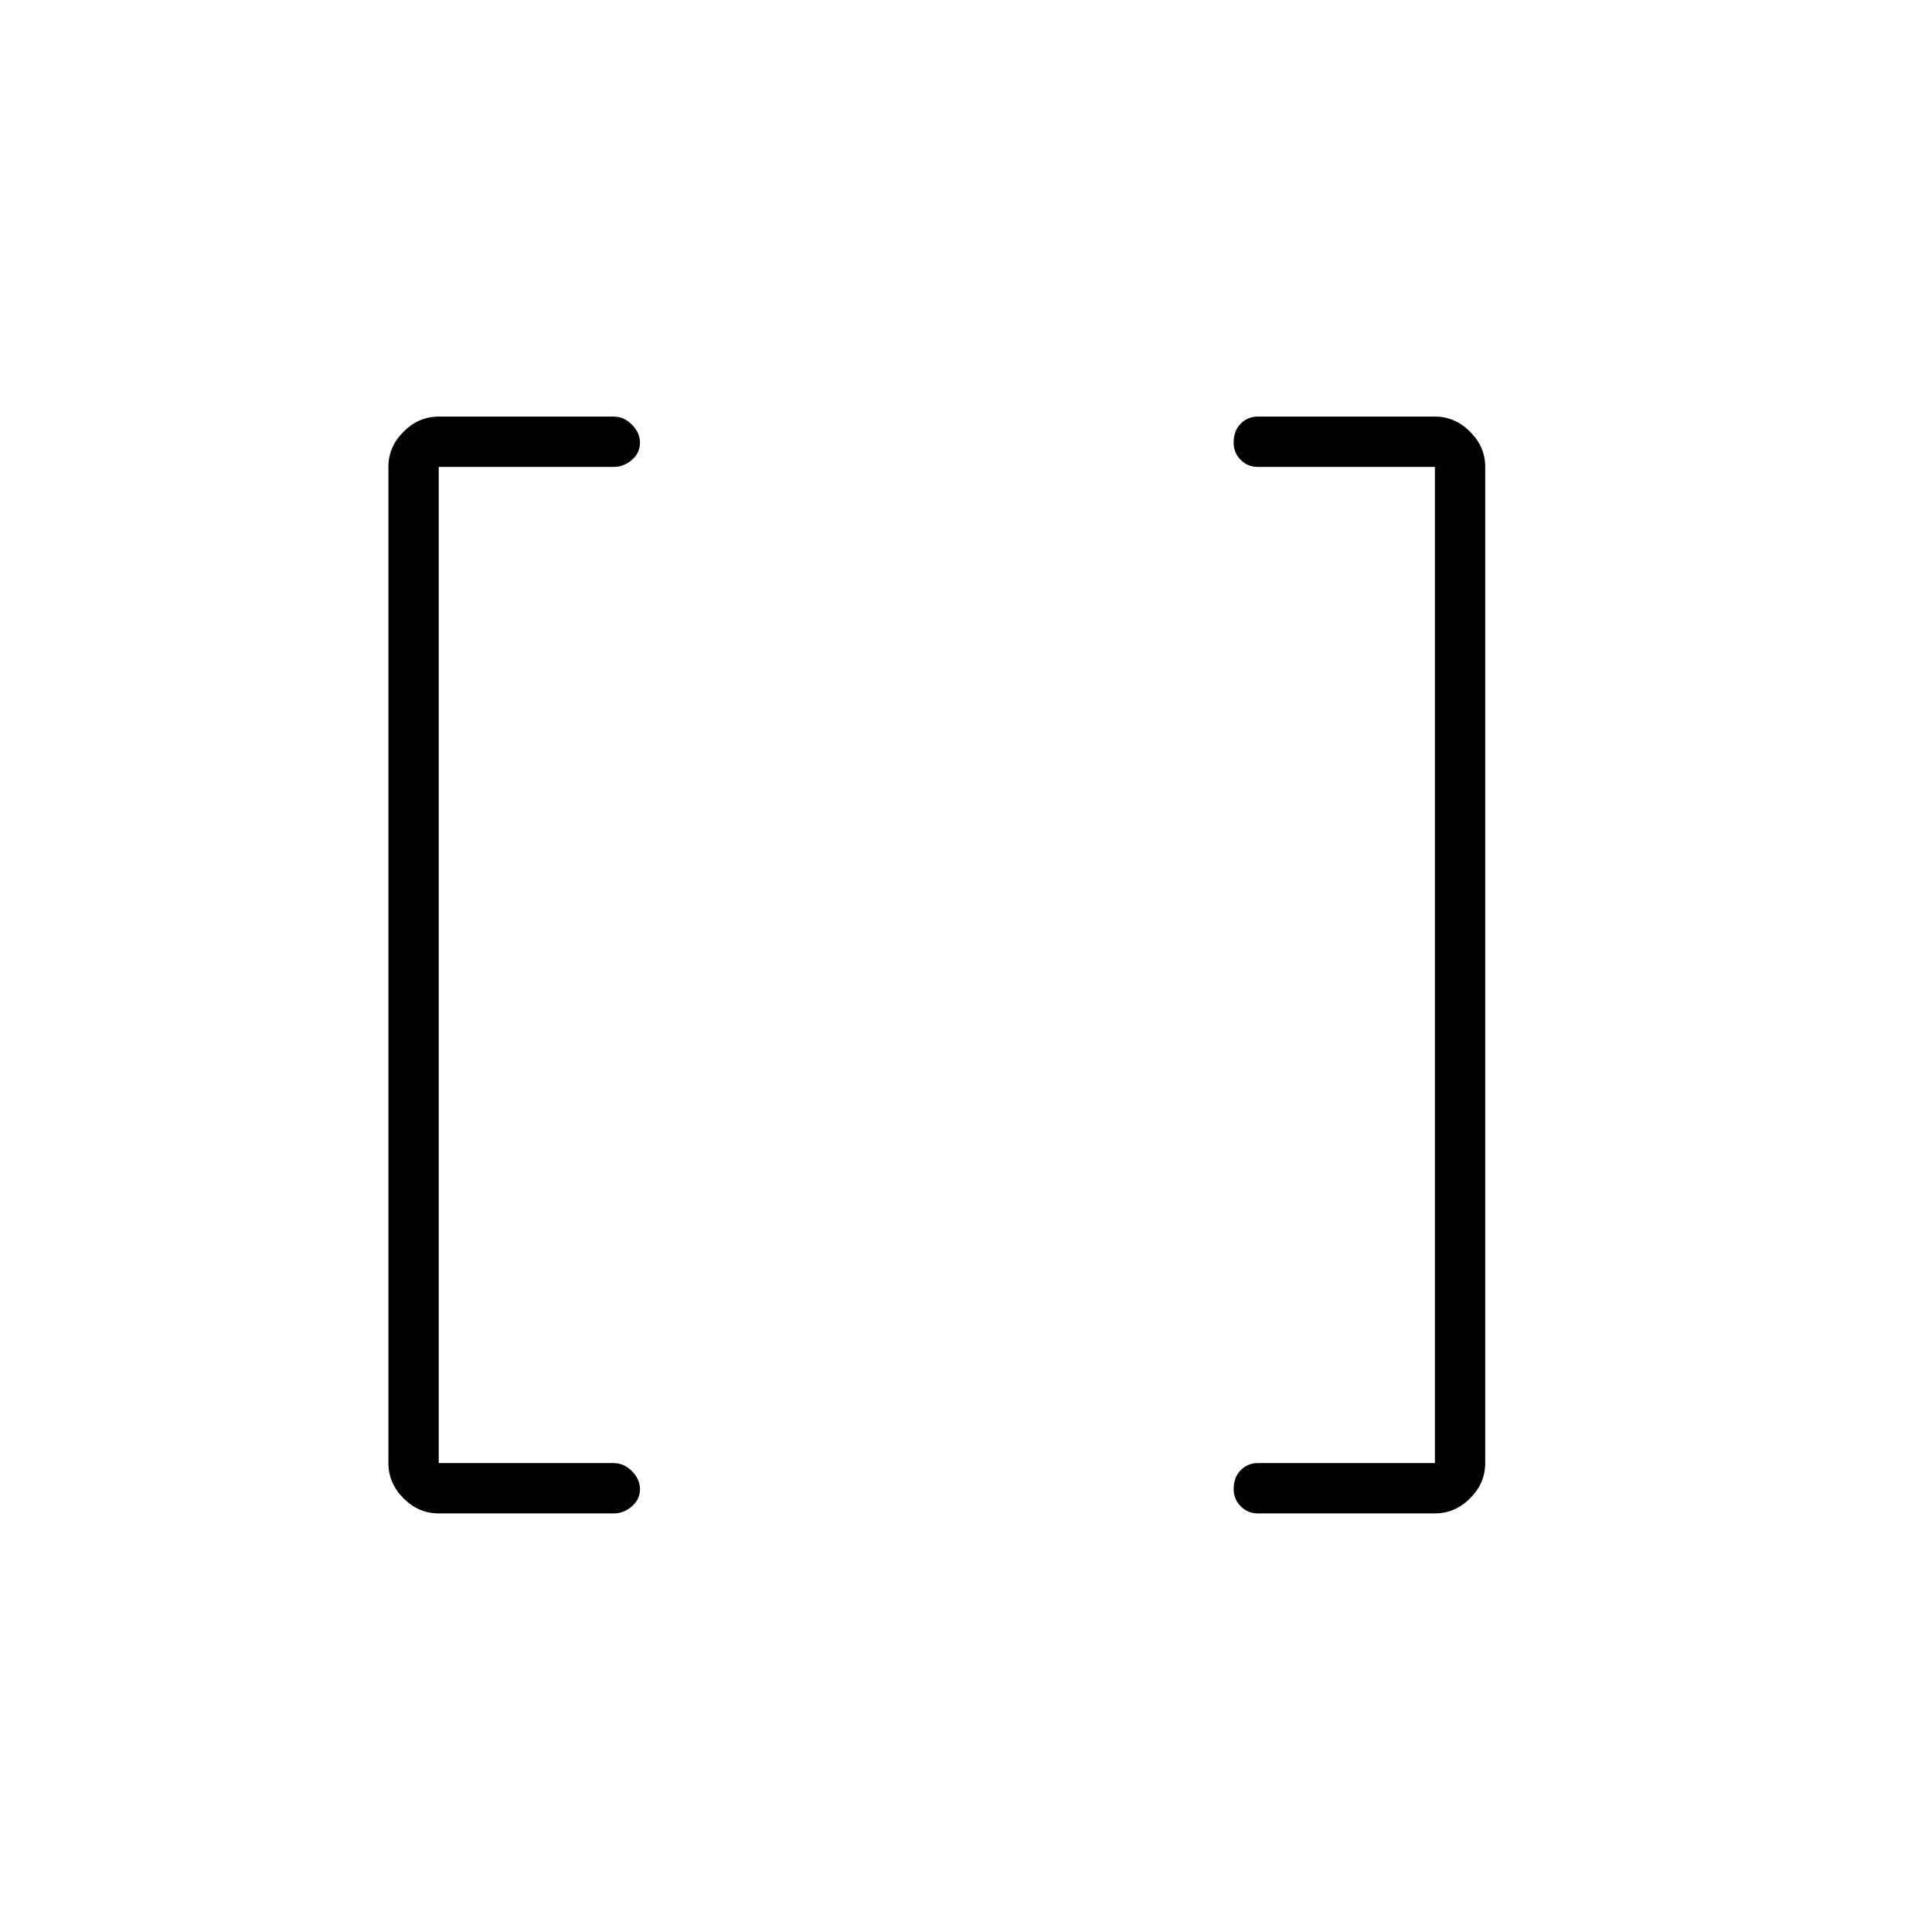 <svg xmlns="http://www.w3.org/2000/svg" height="24" width="24"><path d="M17.825 18.175V5.8h-2.2q-.125 0-.212-.087-.088-.088-.088-.213 0-.15.088-.238.087-.087.212-.087h2.2q.25 0 .437.188.188.187.188.437v12.375q0 .25-.188.438-.187.187-.437.187h-2.2q-.125 0-.212-.088-.088-.087-.088-.212 0-.15.088-.237.087-.088.212-.088Zm-12.375 0h2.175q.125 0 .225.1t.1.225q0 .125-.1.212-.1.088-.225.088H5.45q-.25 0-.437-.187-.188-.188-.188-.438V5.8q0-.25.188-.437.187-.188.437-.188h2.175q.125 0 .225.1t.1.225q0 .125-.1.213-.1.087-.225.087H5.45Z"/></svg>